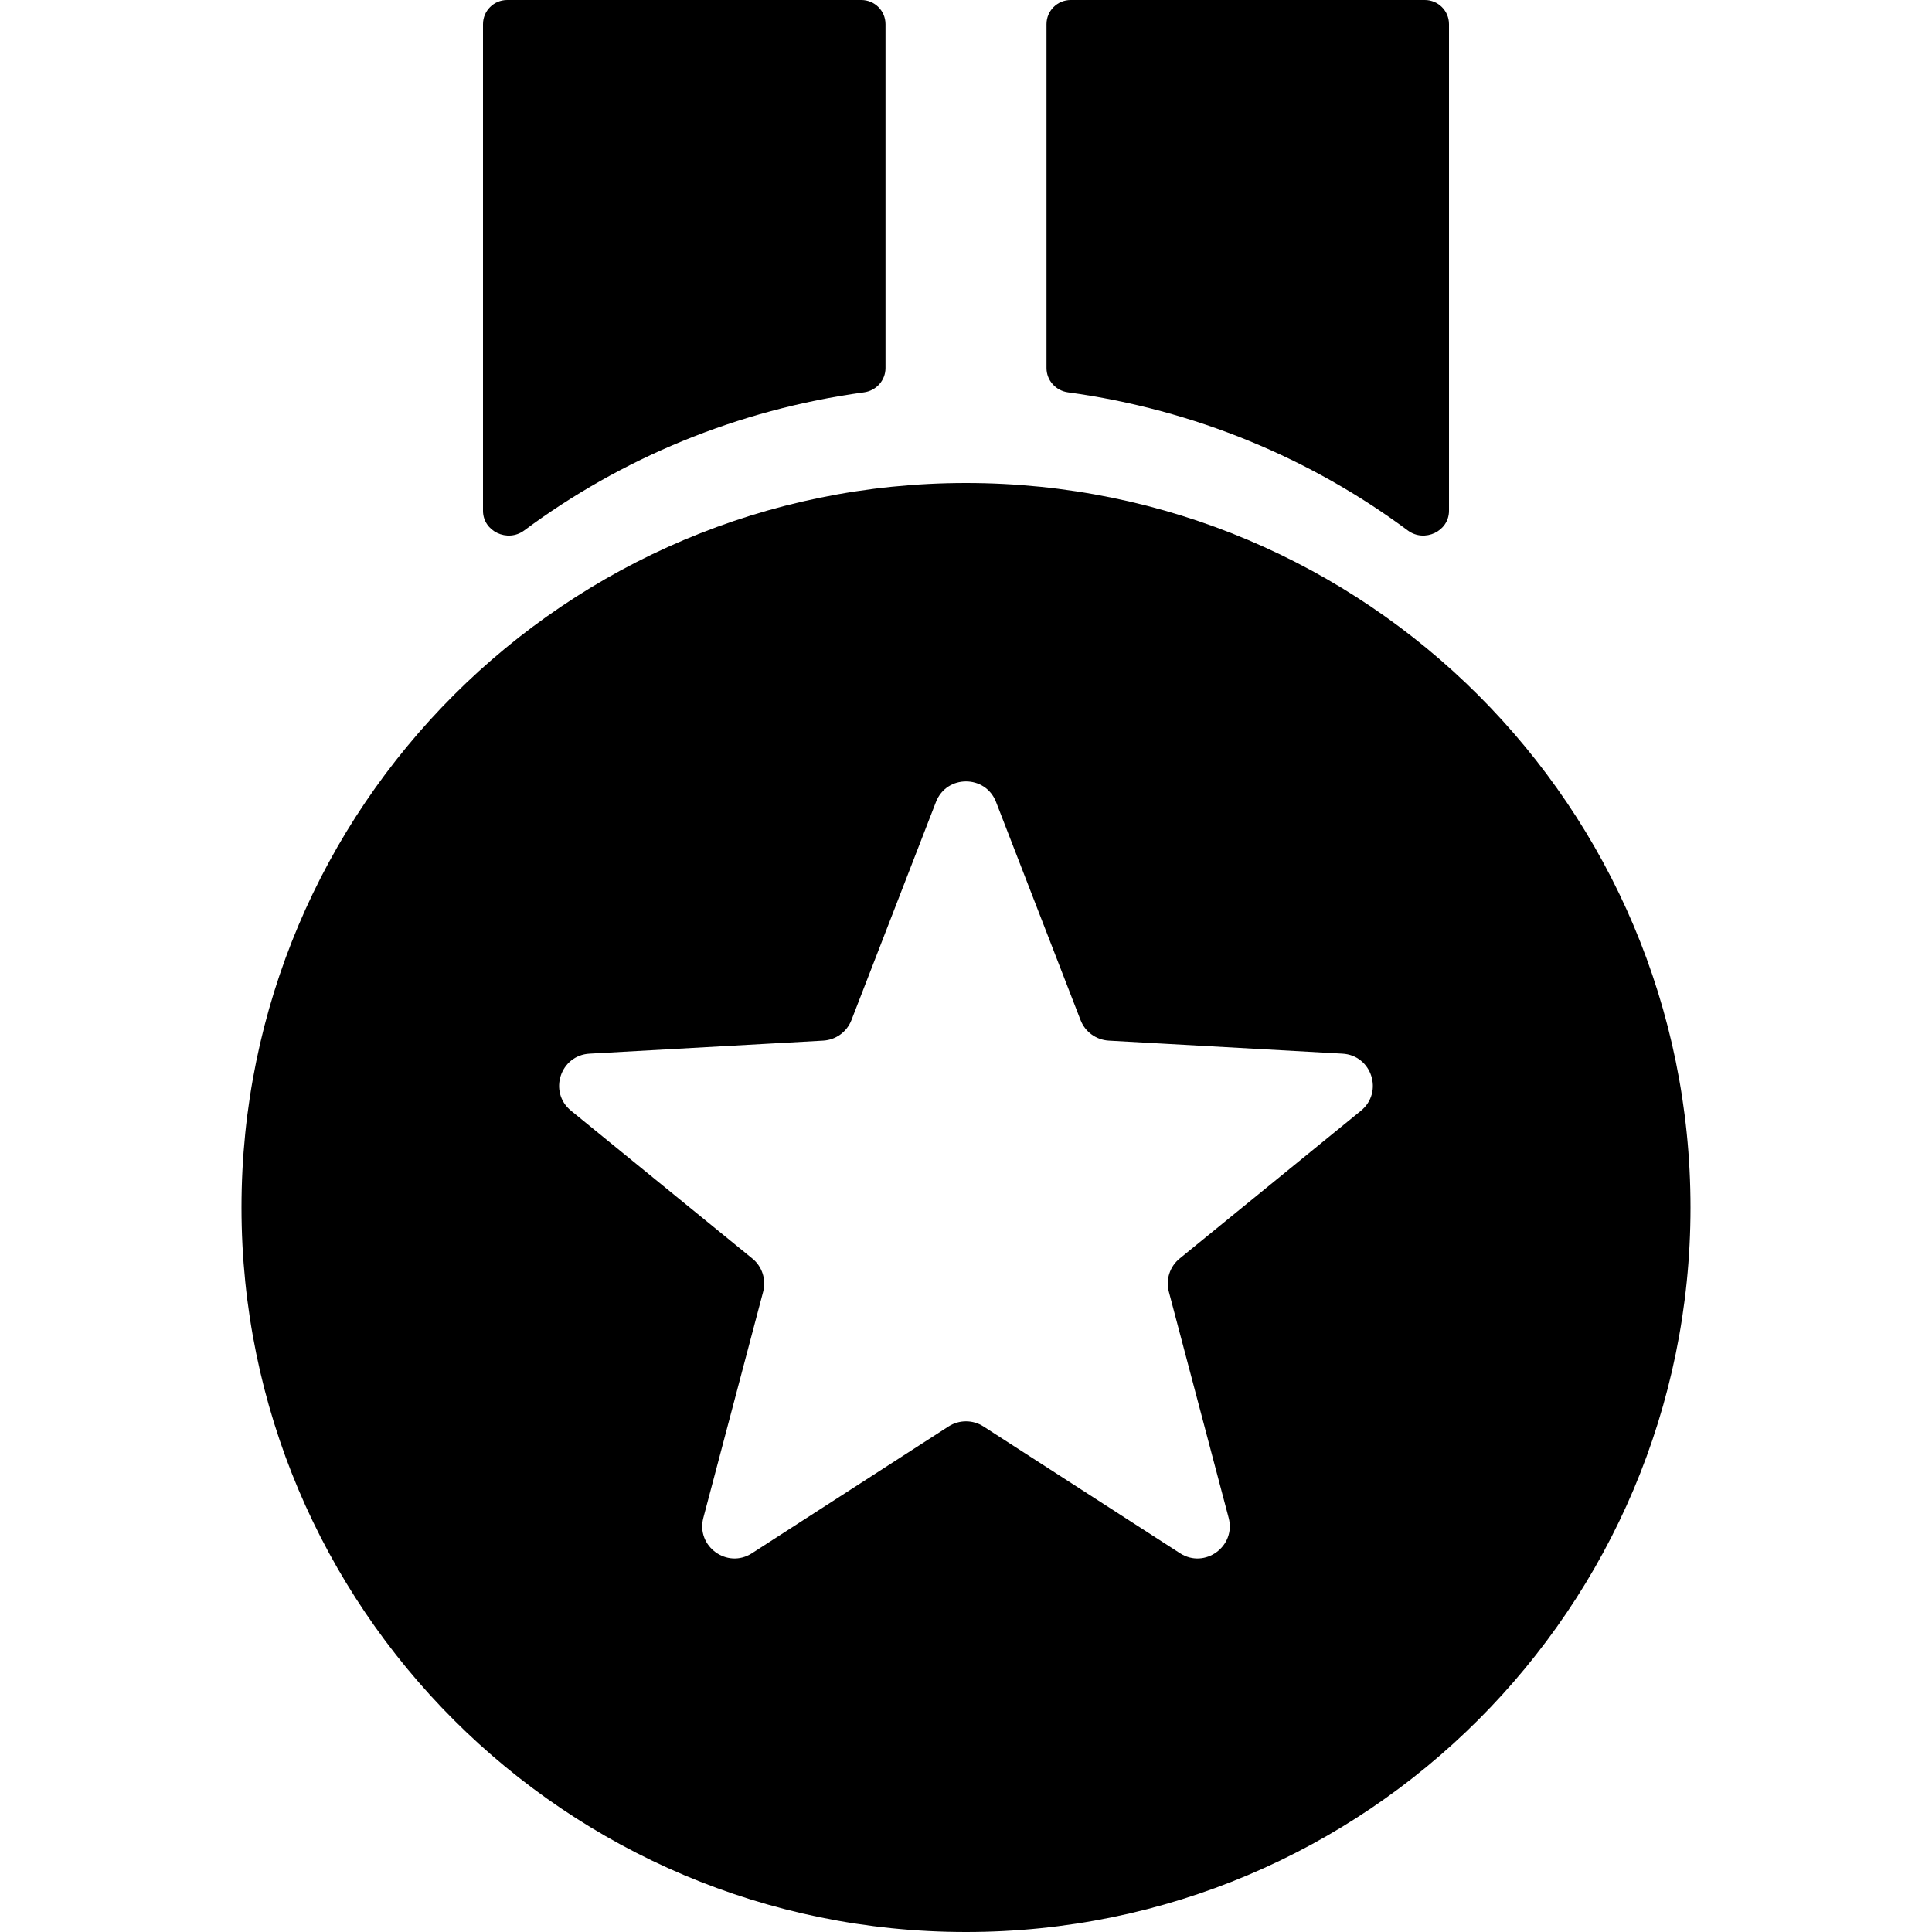 <svg width="24" height="24" viewBox="0 0 24 24" fill="none" xmlns="http://www.w3.org/2000/svg">
<path d="M18 0.3C18 0.134 17.866 0 17.7 0H13.3C13.134 0 13 0.134 13 0.3V4.572C13 4.726 13.116 4.854 13.268 4.874C14.842 5.089 16.286 5.696 17.489 6.59C17.695 6.743 18 6.601 18 6.345V0.3Z" fill="currentColor"/>
<path d="M6 0.3C6 0.134 6.134 0 6.3 0H10.7C10.866 0 11 0.134 11 0.3V4.572C11 4.726 10.884 4.854 10.732 4.874C9.158 5.089 7.714 5.696 6.511 6.59C6.305 6.743 6 6.601 6 6.345V0.3Z" fill="currentColor"/>
<path fill-rule="evenodd" clip-rule="evenodd" d="M12 24C16.971 24 21 19.971 21 15C21 10.029 16.971 6 12 6C7.029 6 3 10.029 3 15C3 19.971 7.029 24 12 24ZM13.423 12.672L12.373 9.962C12.241 9.622 11.759 9.622 11.627 9.962L10.577 12.672C10.52 12.819 10.383 12.918 10.226 12.927L7.324 13.089C6.959 13.109 6.81 13.567 7.094 13.798L9.346 15.634C9.468 15.733 9.52 15.895 9.48 16.047L8.737 18.856C8.644 19.209 9.034 19.493 9.341 19.295L11.783 17.72C11.915 17.635 12.085 17.635 12.217 17.72L14.659 19.295C14.966 19.493 15.356 19.209 15.263 18.856L14.52 16.047C14.479 15.895 14.532 15.733 14.654 15.634L16.906 13.798C17.189 13.567 17.041 13.109 16.676 13.089L13.774 12.927C13.617 12.918 13.48 12.819 13.423 12.672Z" fill="currentColor"/>
</svg>
